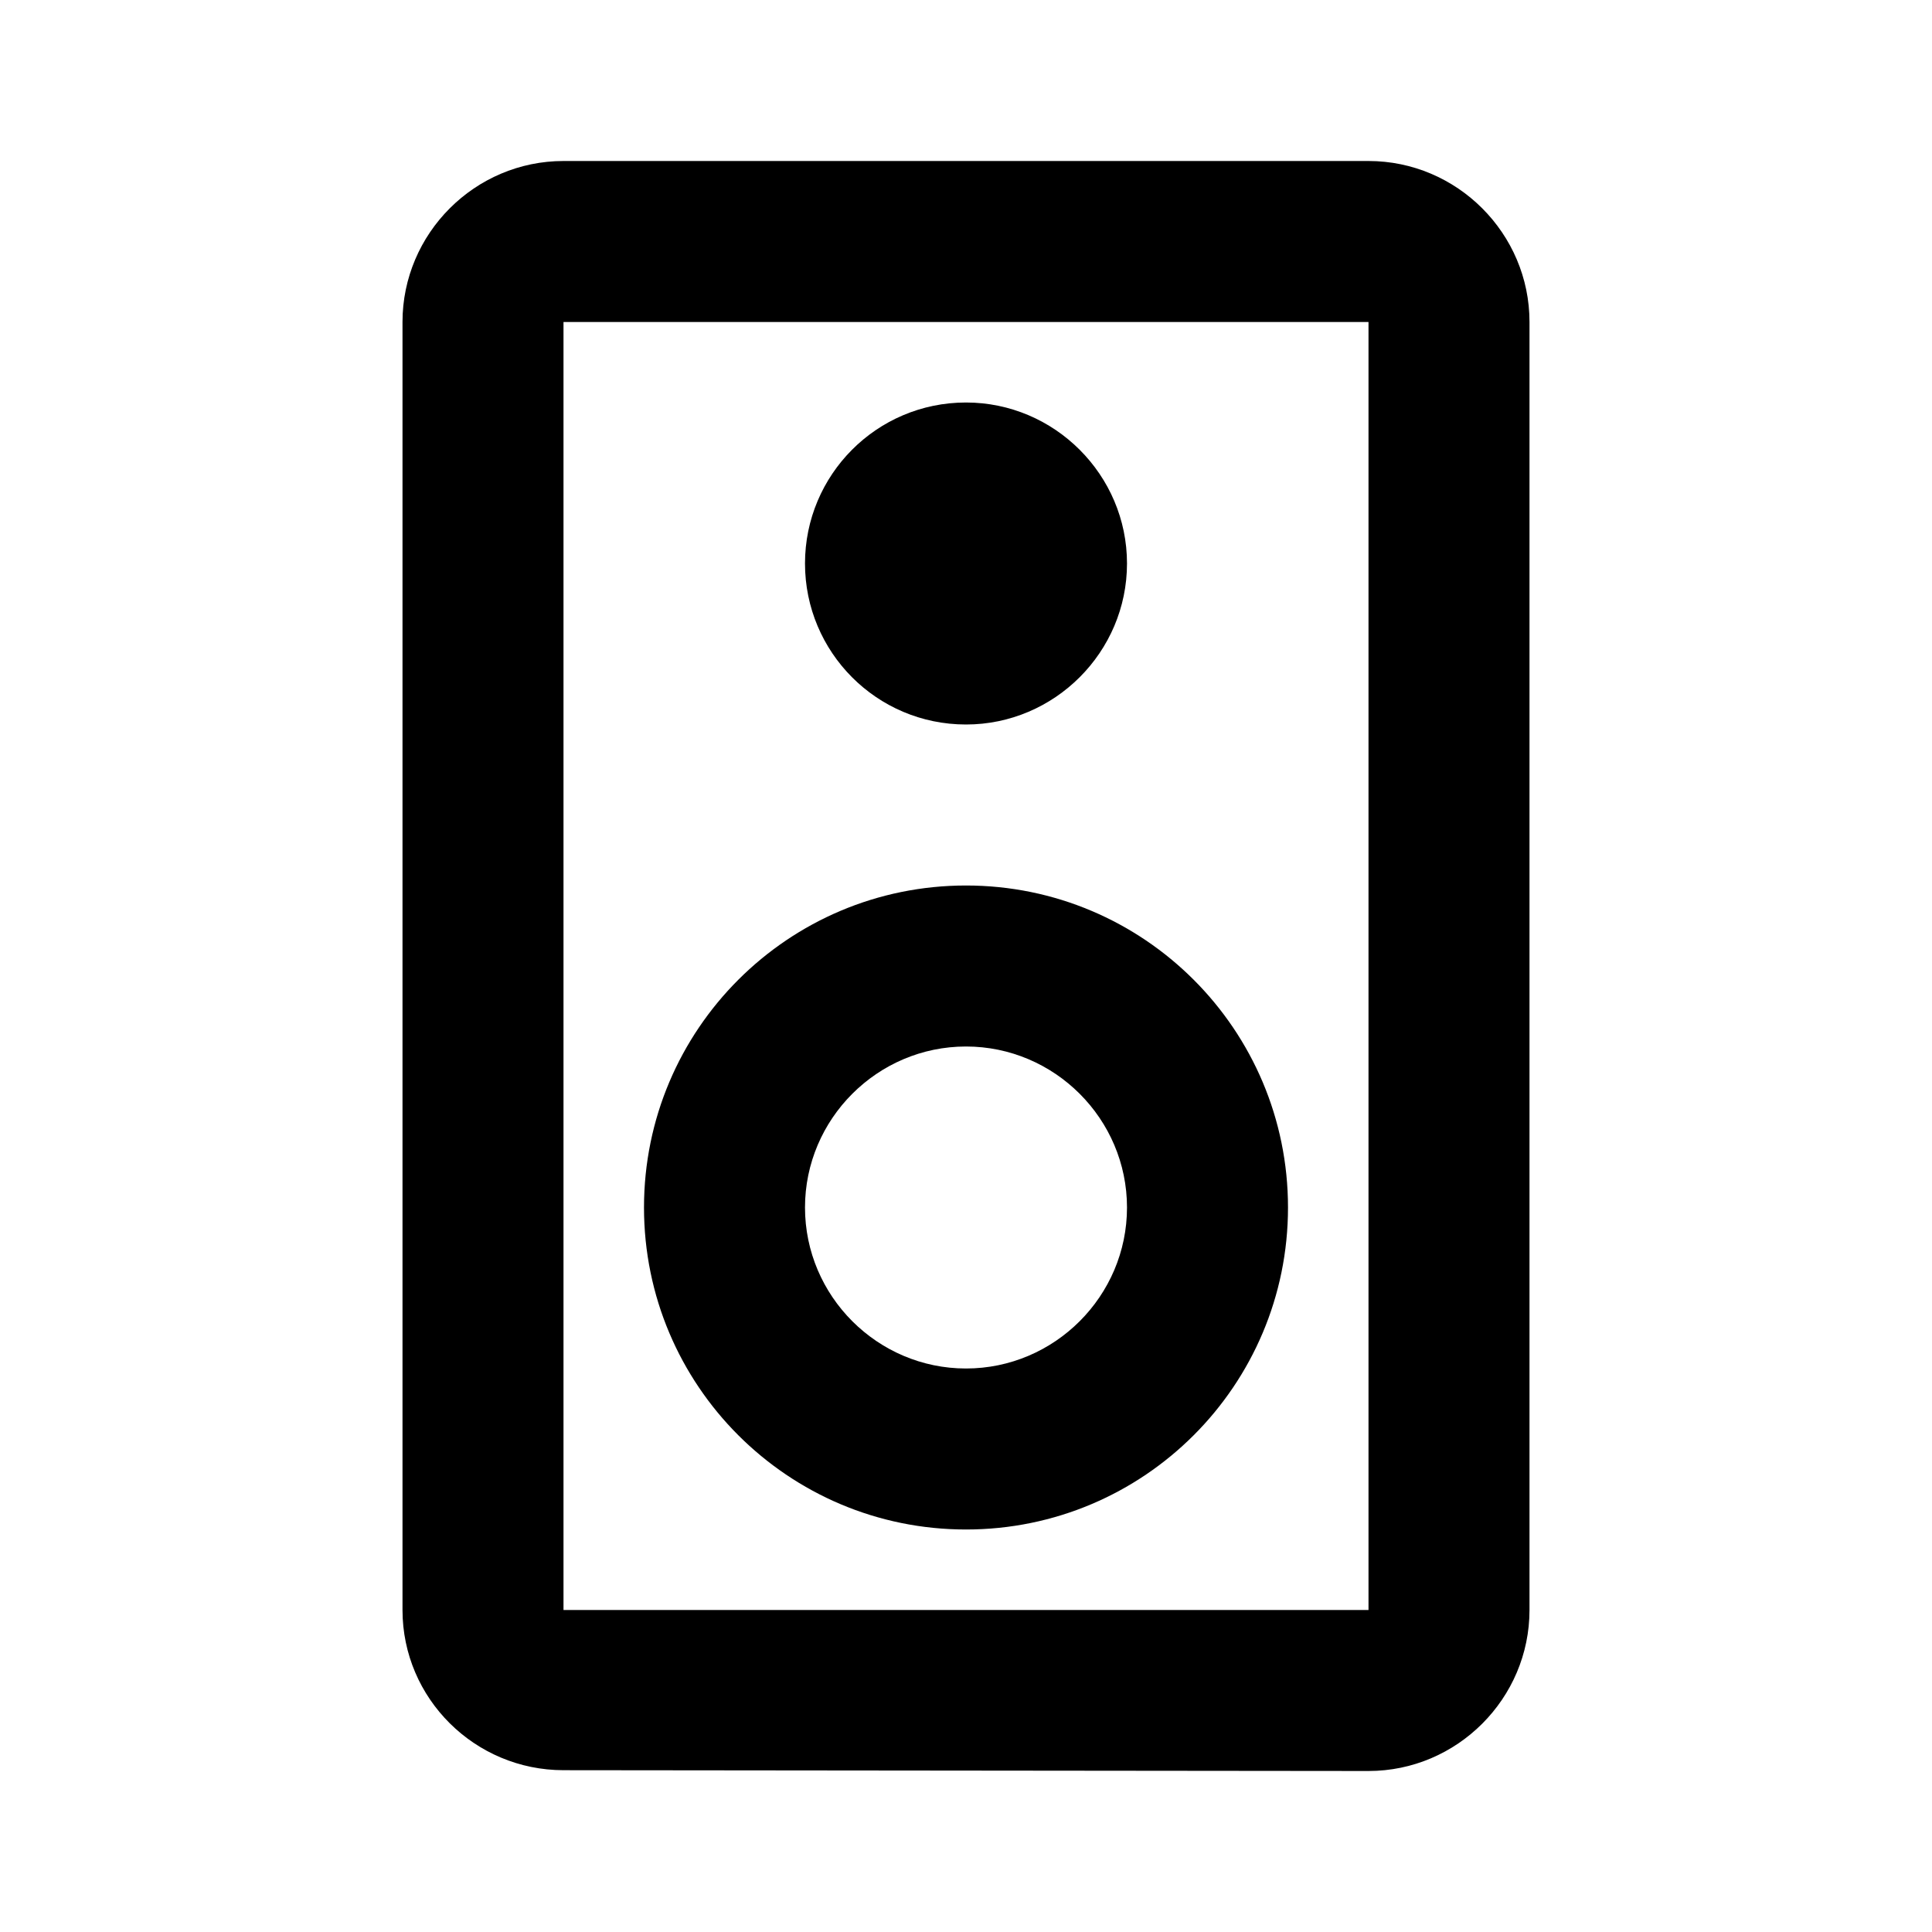 <svg xmlns="http://www.w3.org/2000/svg" width="24" height="24" viewBox="0 0 24 24">
  <path fill-rule="evenodd" d="M17,2 L7,2 C5.9,2 5,2.9 5,4 L5,20 C5,21.1 5.9,21.99 7,21.99 L17,22 C18.1,22 19,21.1 19,20 L19,4 C19,2.9 18.1,2 17,2 Z M7,20 L7,4 L17,4 L17,20 L7,20 Z M12,9 C13.1,9 14,8.1 14,7 C14,5.9 13.1,5 12,5 C10.89,5 10,5.9 10,7 C10,8.1 10.89,9 12,9 Z M12,11 C9.79,11 8,12.79 8,15 C8,17.21 9.79,19 12,19 C14.21,19 16,17.21 16,15 C16,12.79 14.21,11 12,11 Z M12,17 C10.9,17 10,16.1 10,15 C10,13.9 10.9,13 12,13 C13.1,13 14,13.9 14,15 C14,16.1 13.1,17 12,17 Z"/>
</svg>
